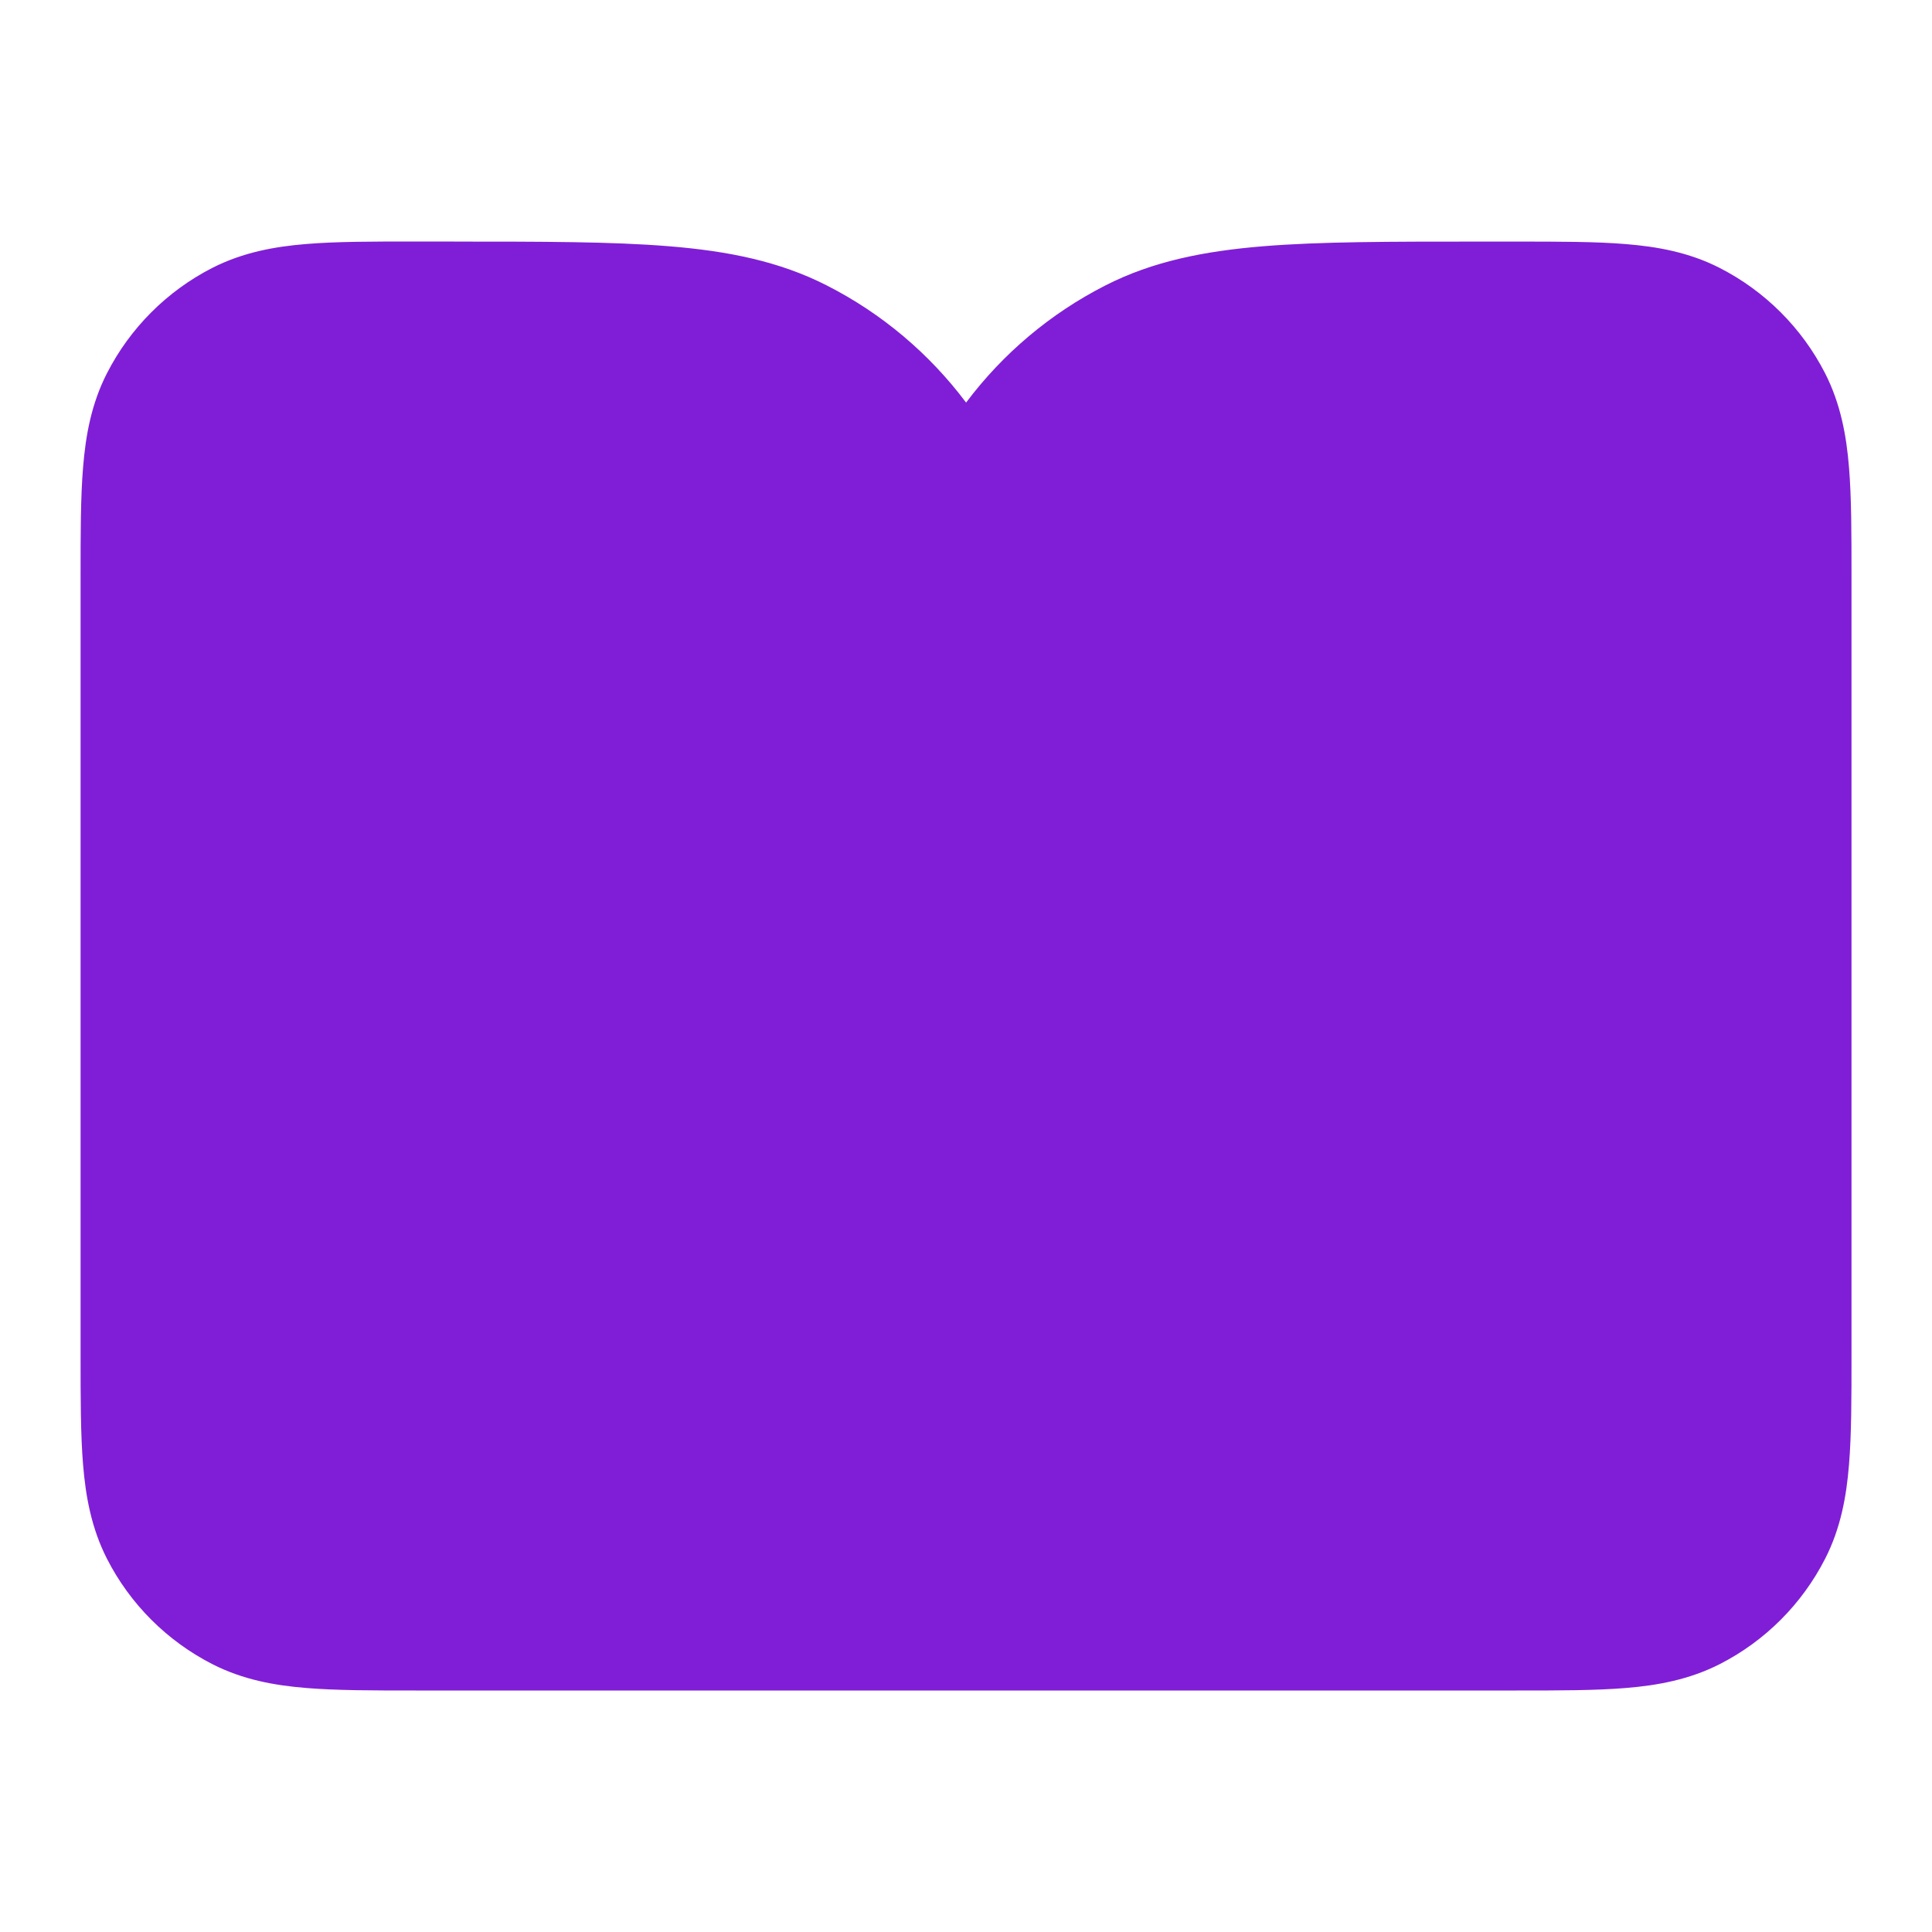 <svg fill="none" height="24" viewBox="0 0 24 24" width="24" xmlns="http://www.w3.org/2000/svg"><path d="m5.643 3h-.481c-.527-0-.982-0-1.356.031-.395.032-.789.104-1.167.296-.564.288-1.023.747-1.311 1.311-.193.378-.264.772-.296 1.167-.031.375-.031.829-.031 1.356v9.677c-0.0.527-0.0.982.031 1.357.032.395.104.789.296 1.167.288.565.747 1.023 1.311 1.311.378.193.772.264 1.167.296.375.031.829.031 1.356.031h13.677c.527 0 .982 0 1.356-.031.395-.032.789-.104 1.167-.296.565-.288 1.023-.747 1.311-1.311.193-.378.264-.772.296-1.167.031-.374.031-.829.031-1.356v-9.677c0-.527 0-.982-.031-1.356-.032-.395-.104-.789-.296-1.167-.288-.564-.747-1.023-1.311-1.311-.378-.193-.772-.264-1.167-.296-.374-.031-.829-.031-1.356-.031h-.481c-1.084-0-1.958-0-2.666.058-.729.06-1.369.185-1.961.487-.683.348-1.274.847-1.73 1.455-.456-.608-1.046-1.107-1.73-1.455-.592-.302-1.233-.428-1.961-.487-.708-.058-1.582-.058-2.666-.058z" fill="#801ed7"/></svg>